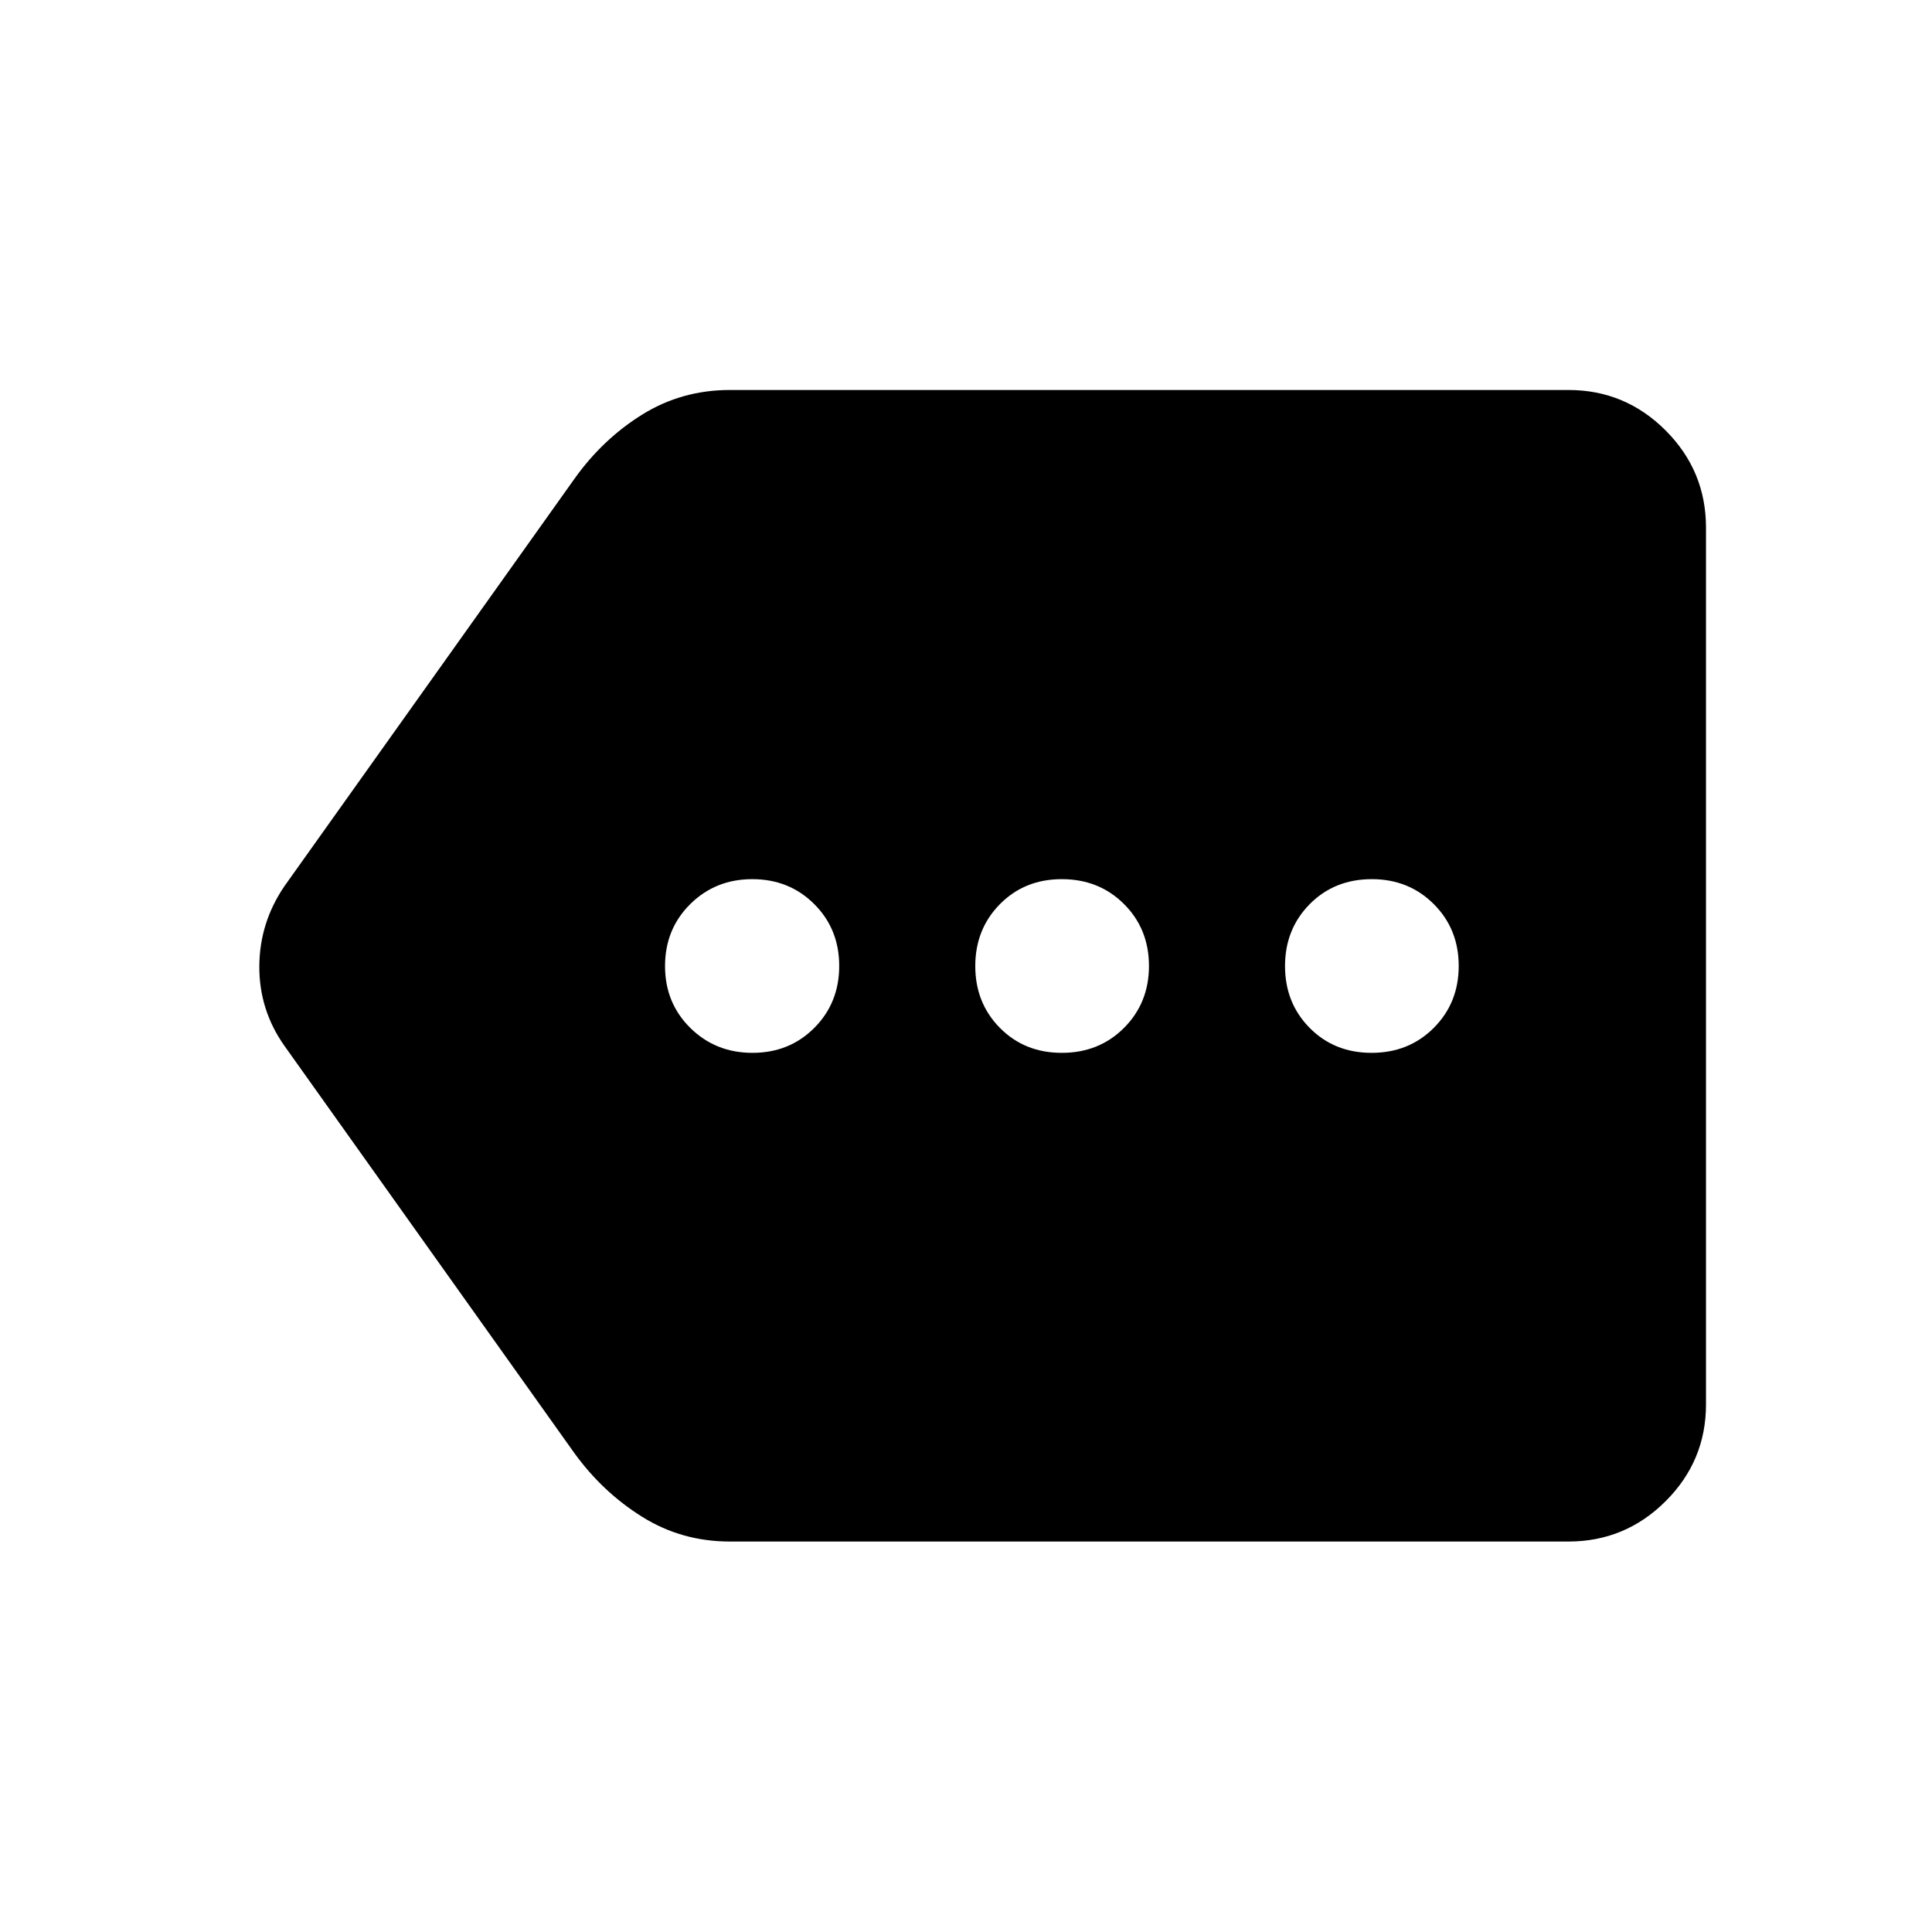 <svg xmlns="http://www.w3.org/2000/svg" width="48" height="48" viewBox="0 -960 960 960"><path d="M373.911-436.848q18.352 0 30.72-12.414Q417-461.677 417-480.029q0-18.353-12.415-30.738-12.414-12.385-30.767-12.385-18.352 0-30.857 12.414-12.505 12.415-12.505 30.767 0 18.353 12.551 30.738 12.552 12.385 30.904 12.385Zm153.714 0q18.517 0 30.903-12.414 12.385-12.415 12.385-30.767 0-18.353-12.385-30.738-12.386-12.385-30.903-12.385-18.518 0-30.767 12.414-12.249 12.415-12.249 30.767 0 18.353 12.249 30.738 12.249 12.385 30.767 12.385Zm153.913 0q18.517 0 30.903-12.414 12.385-12.415 12.385-30.767 0-18.353-12.401-30.738-12.402-12.385-30.734-12.385-18.638 0-30.904 12.414-12.265 12.415-12.265 30.767 0 18.353 12.249 30.738 12.249 12.385 30.767 12.385ZM362.674-194.022q-23.913 0-43.551-12.259-19.637-12.26-33.667-31.61L141.413-440.217q-12.674-17.885-12.554-39.649.119-21.764 12.554-39.917l144.043-202.326q14.035-19.702 33.67-31.905 19.635-12.204 43.548-12.204h416.652q28.203 0 48.286 20.084 20.084 20.084 20.084 48.286v435.696q0 28.104-20.084 48.117-20.083 20.013-48.286 20.013H362.674Z"/></svg>